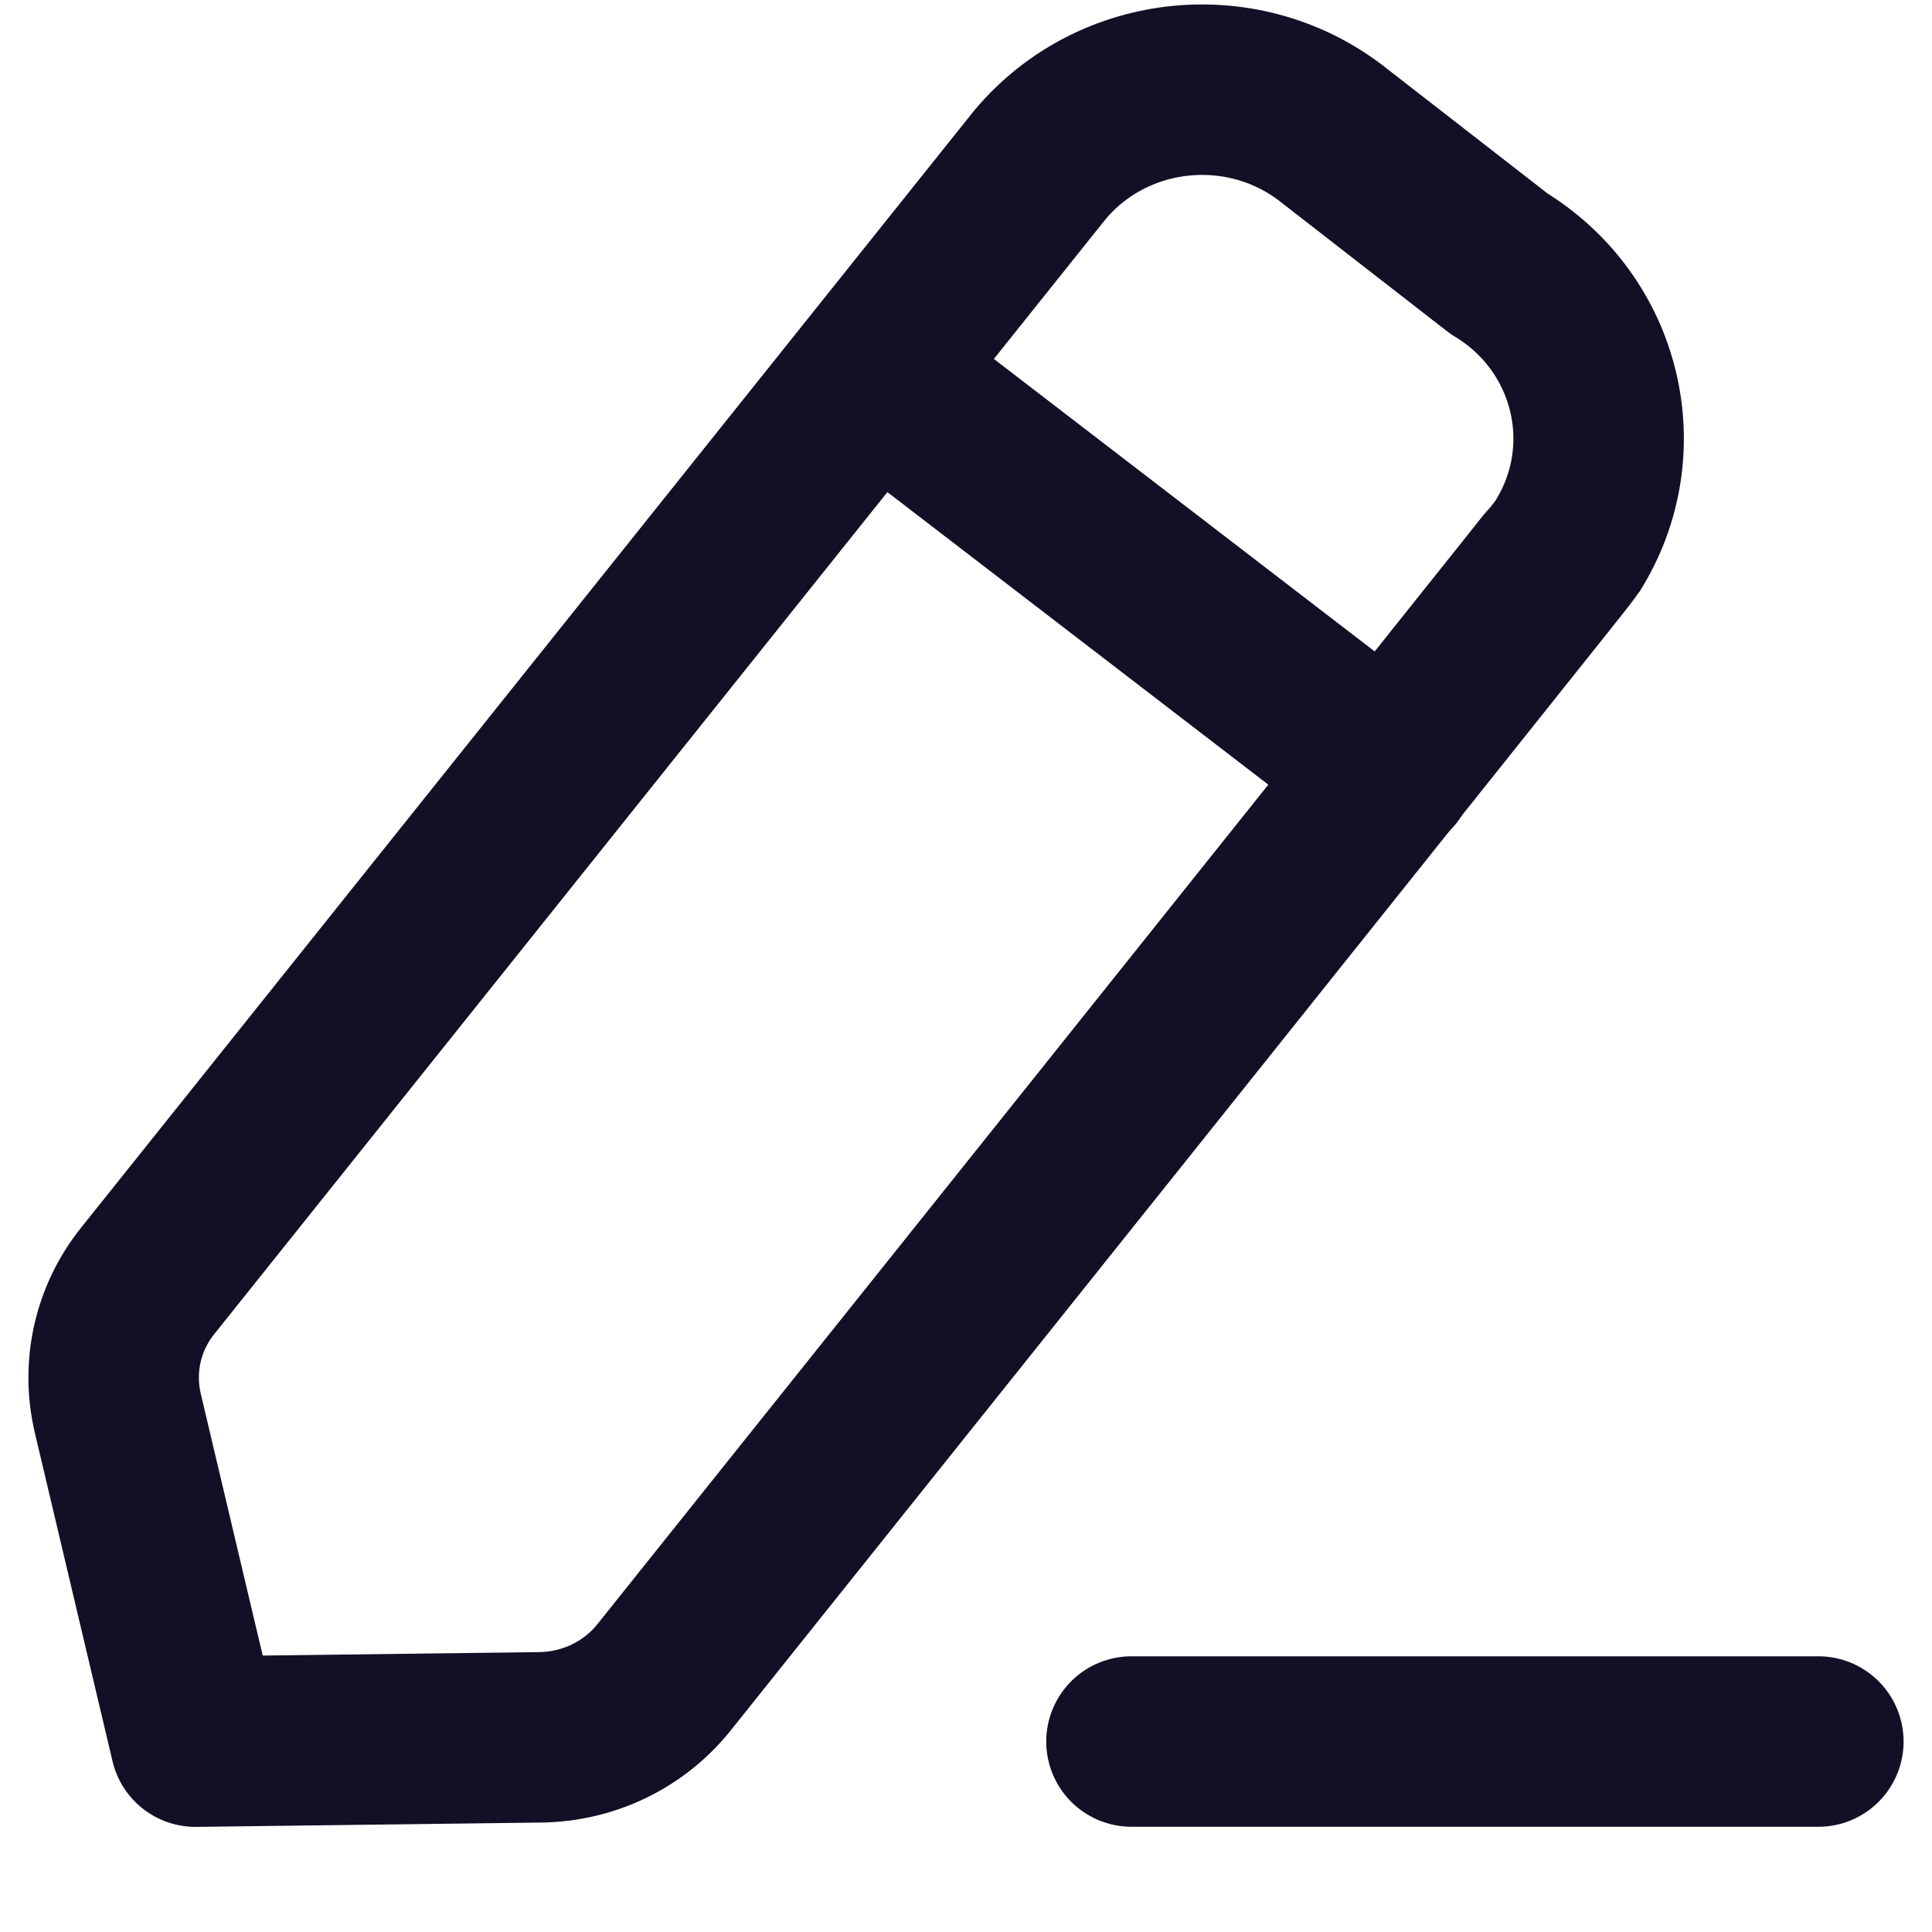 <svg width="17" height="17" viewBox="0 0 17 17" fill="none" xmlns="http://www.w3.org/2000/svg">
<path d="M9.956 15.324H16" stroke="#130F26" stroke-width="1.5" stroke-linecap="round" stroke-linejoin="round"/>
<path fill-rule="evenodd" clip-rule="evenodd" d="M9.15 1.451C9.796 0.679 10.958 0.566 11.747 1.199C11.79 1.233 13.191 2.321 13.191 2.321C14.057 2.845 14.327 3.958 13.791 4.808C13.763 4.853 5.843 14.759 5.843 14.759C5.58 15.088 5.18 15.282 4.752 15.287L1.72 15.325L1.036 12.433C0.941 12.026 1.036 11.599 1.3 11.27L9.15 1.451Z" stroke="#130F26" stroke-width="1.5" stroke-linecap="round" stroke-linejoin="round"/>
<path d="M7.684 3.289L12.227 6.778" stroke="#130F26" stroke-width="1.5" stroke-linecap="round" stroke-linejoin="round"/>
</svg>
